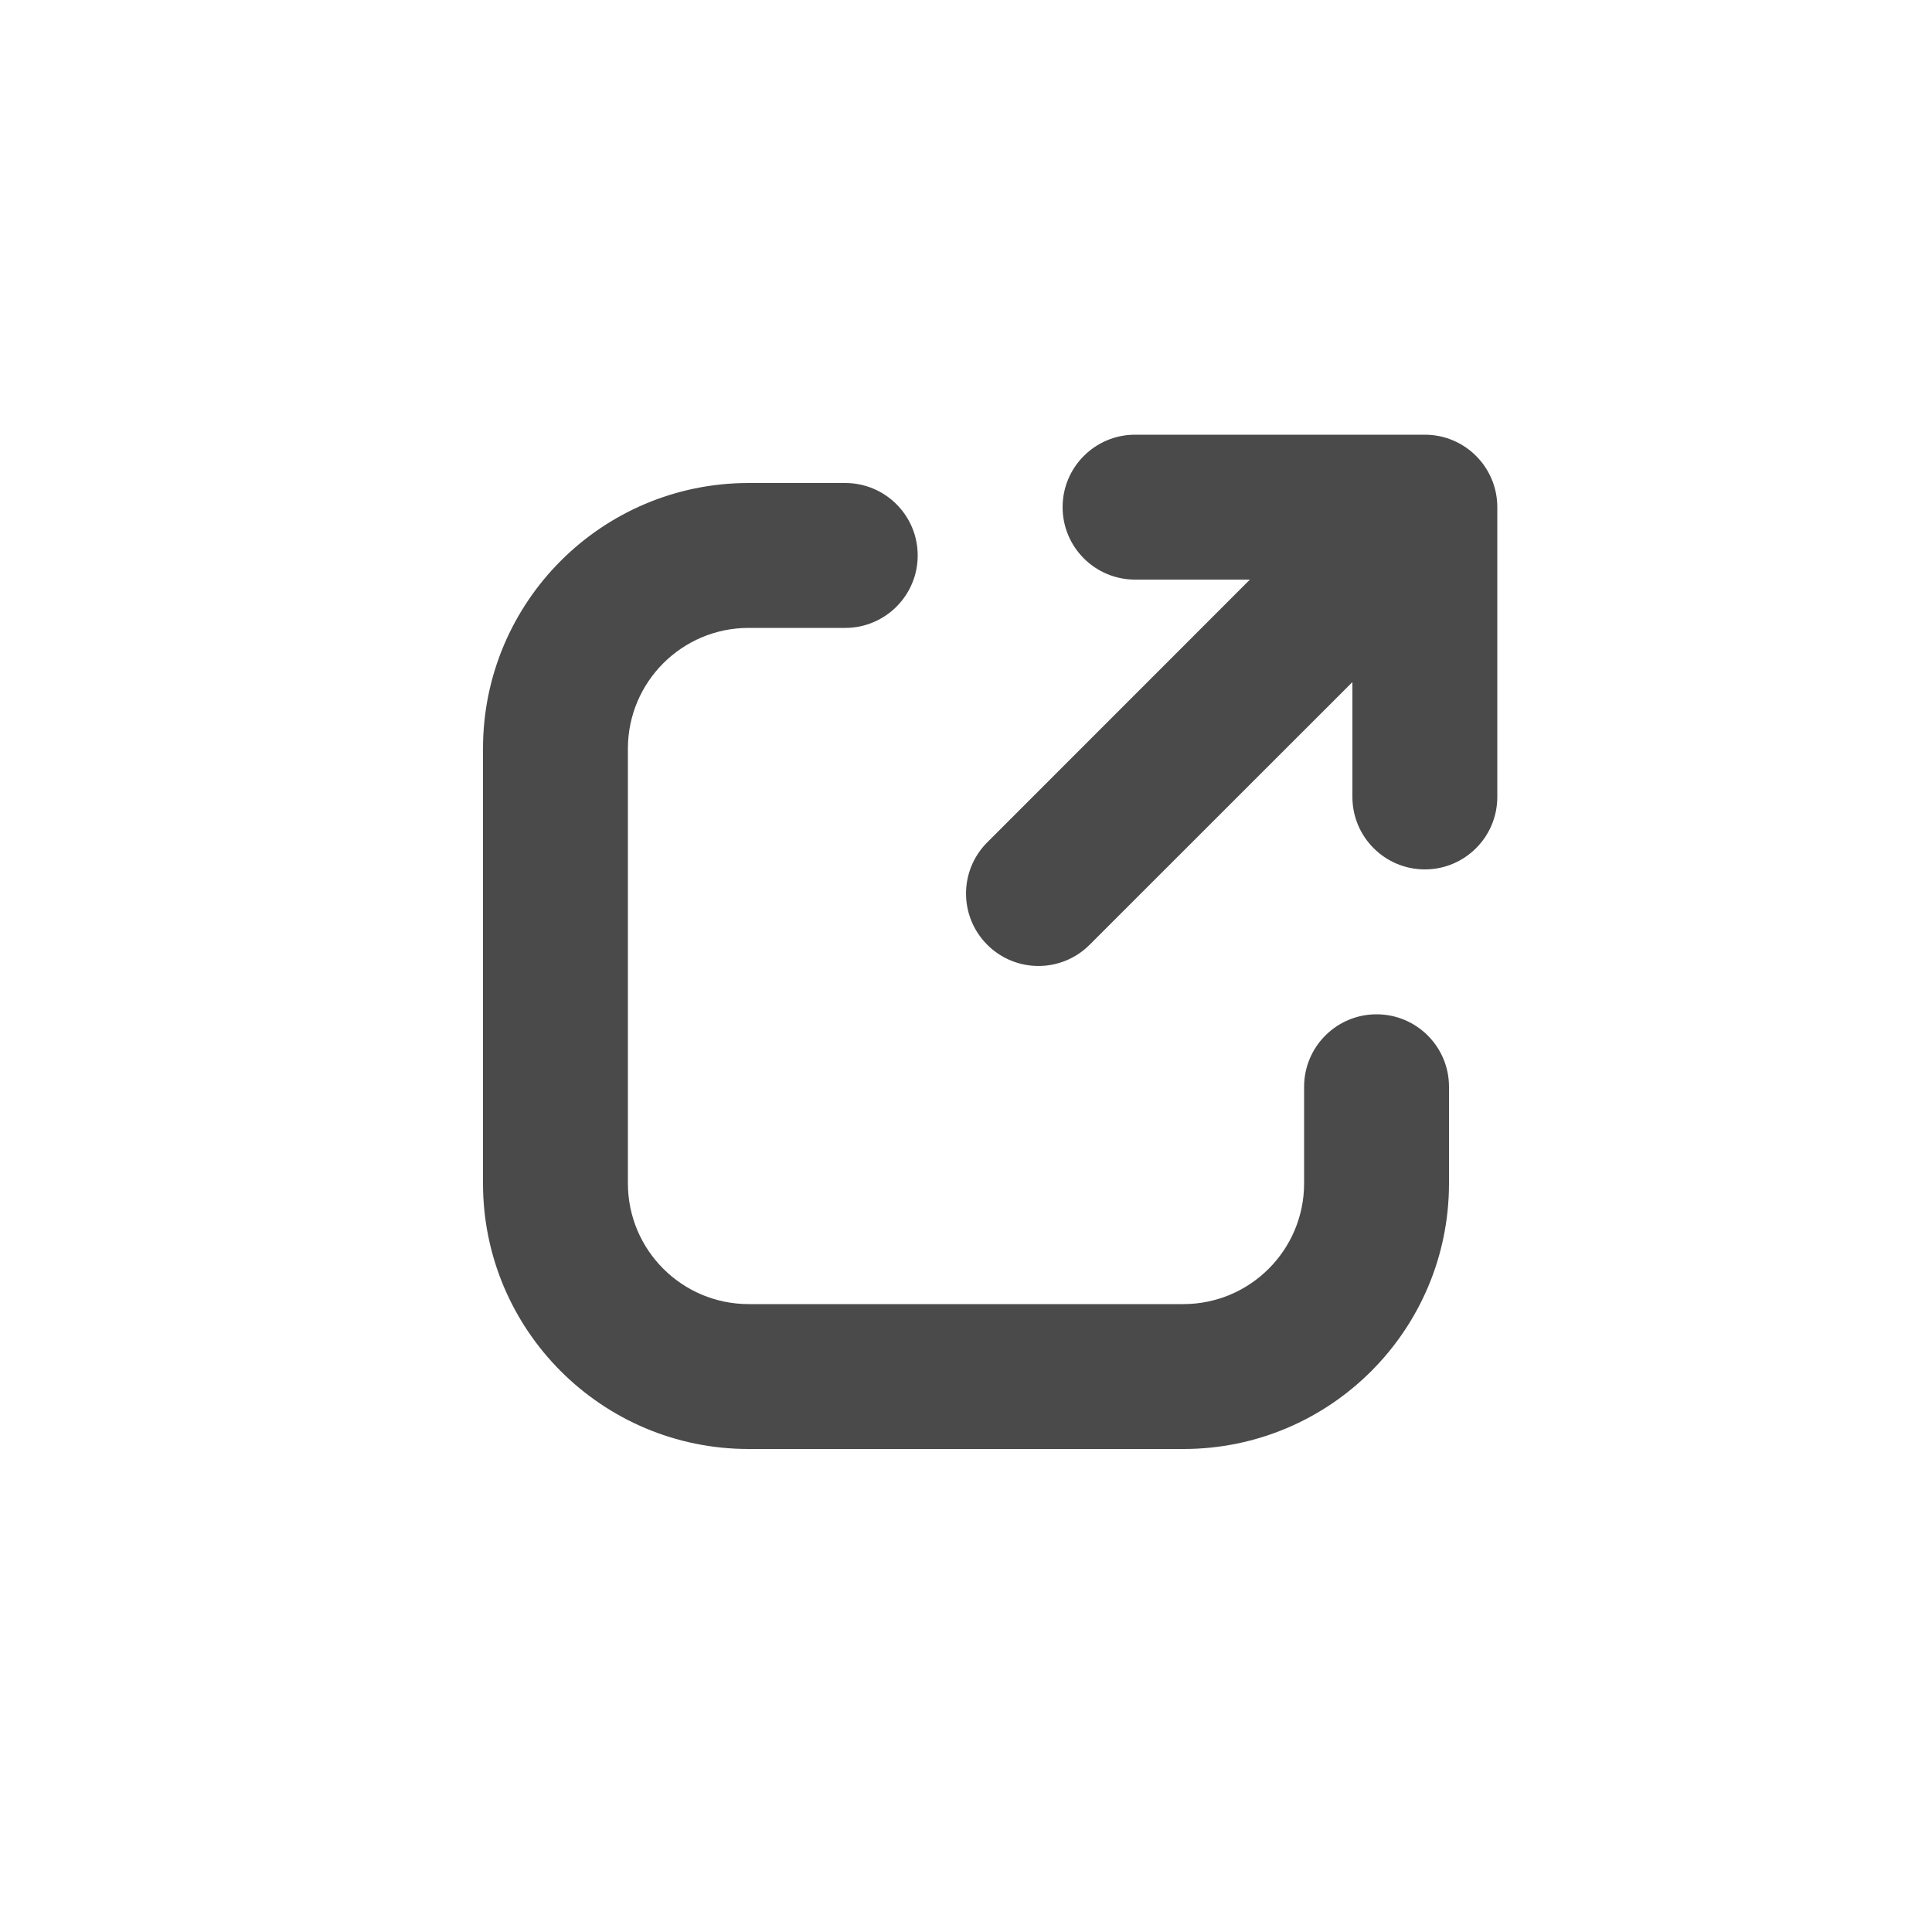 <svg width="20" height="20" viewBox="0 0 20 20" fill="none" xmlns="http://www.w3.org/2000/svg">
<path d="M11.75 4.5C11.336 4.5 11 4.836 11 5.25C11 5.664 11.336 6 11.75 6H12.939L10.22 8.72C9.927 9.013 9.927 9.487 10.22 9.78C10.513 10.073 10.987 10.073 11.28 9.78L14 7.061V8.25C14 8.664 14.336 9 14.75 9C15.164 9 15.5 8.664 15.5 8.25V5.25C15.5 4.836 15.164 4.5 14.75 4.5H11.75Z" fill="#4A4A4A"/>
<path d="M15 11.25C15 10.836 14.664 10.5 14.25 10.5C13.836 10.5 13.5 10.836 13.5 11.25V12.25C13.5 12.94 12.94 13.5 12.25 13.5H7.75C7.06 13.5 6.5 12.94 6.5 12.25L6.5 7.75C6.5 7.06 7.06 6.5 7.75 6.5L8.75 6.5C9.164 6.5 9.5 6.164 9.5 5.75C9.5 5.336 9.164 5 8.75 5L7.75 5C6.231 5 5 6.231 5 7.75V12.25C5 13.769 6.231 15 7.75 15H12.25C13.769 15 15 13.769 15 12.25V11.25Z" fill="#4A4A4A"/>
</svg>
